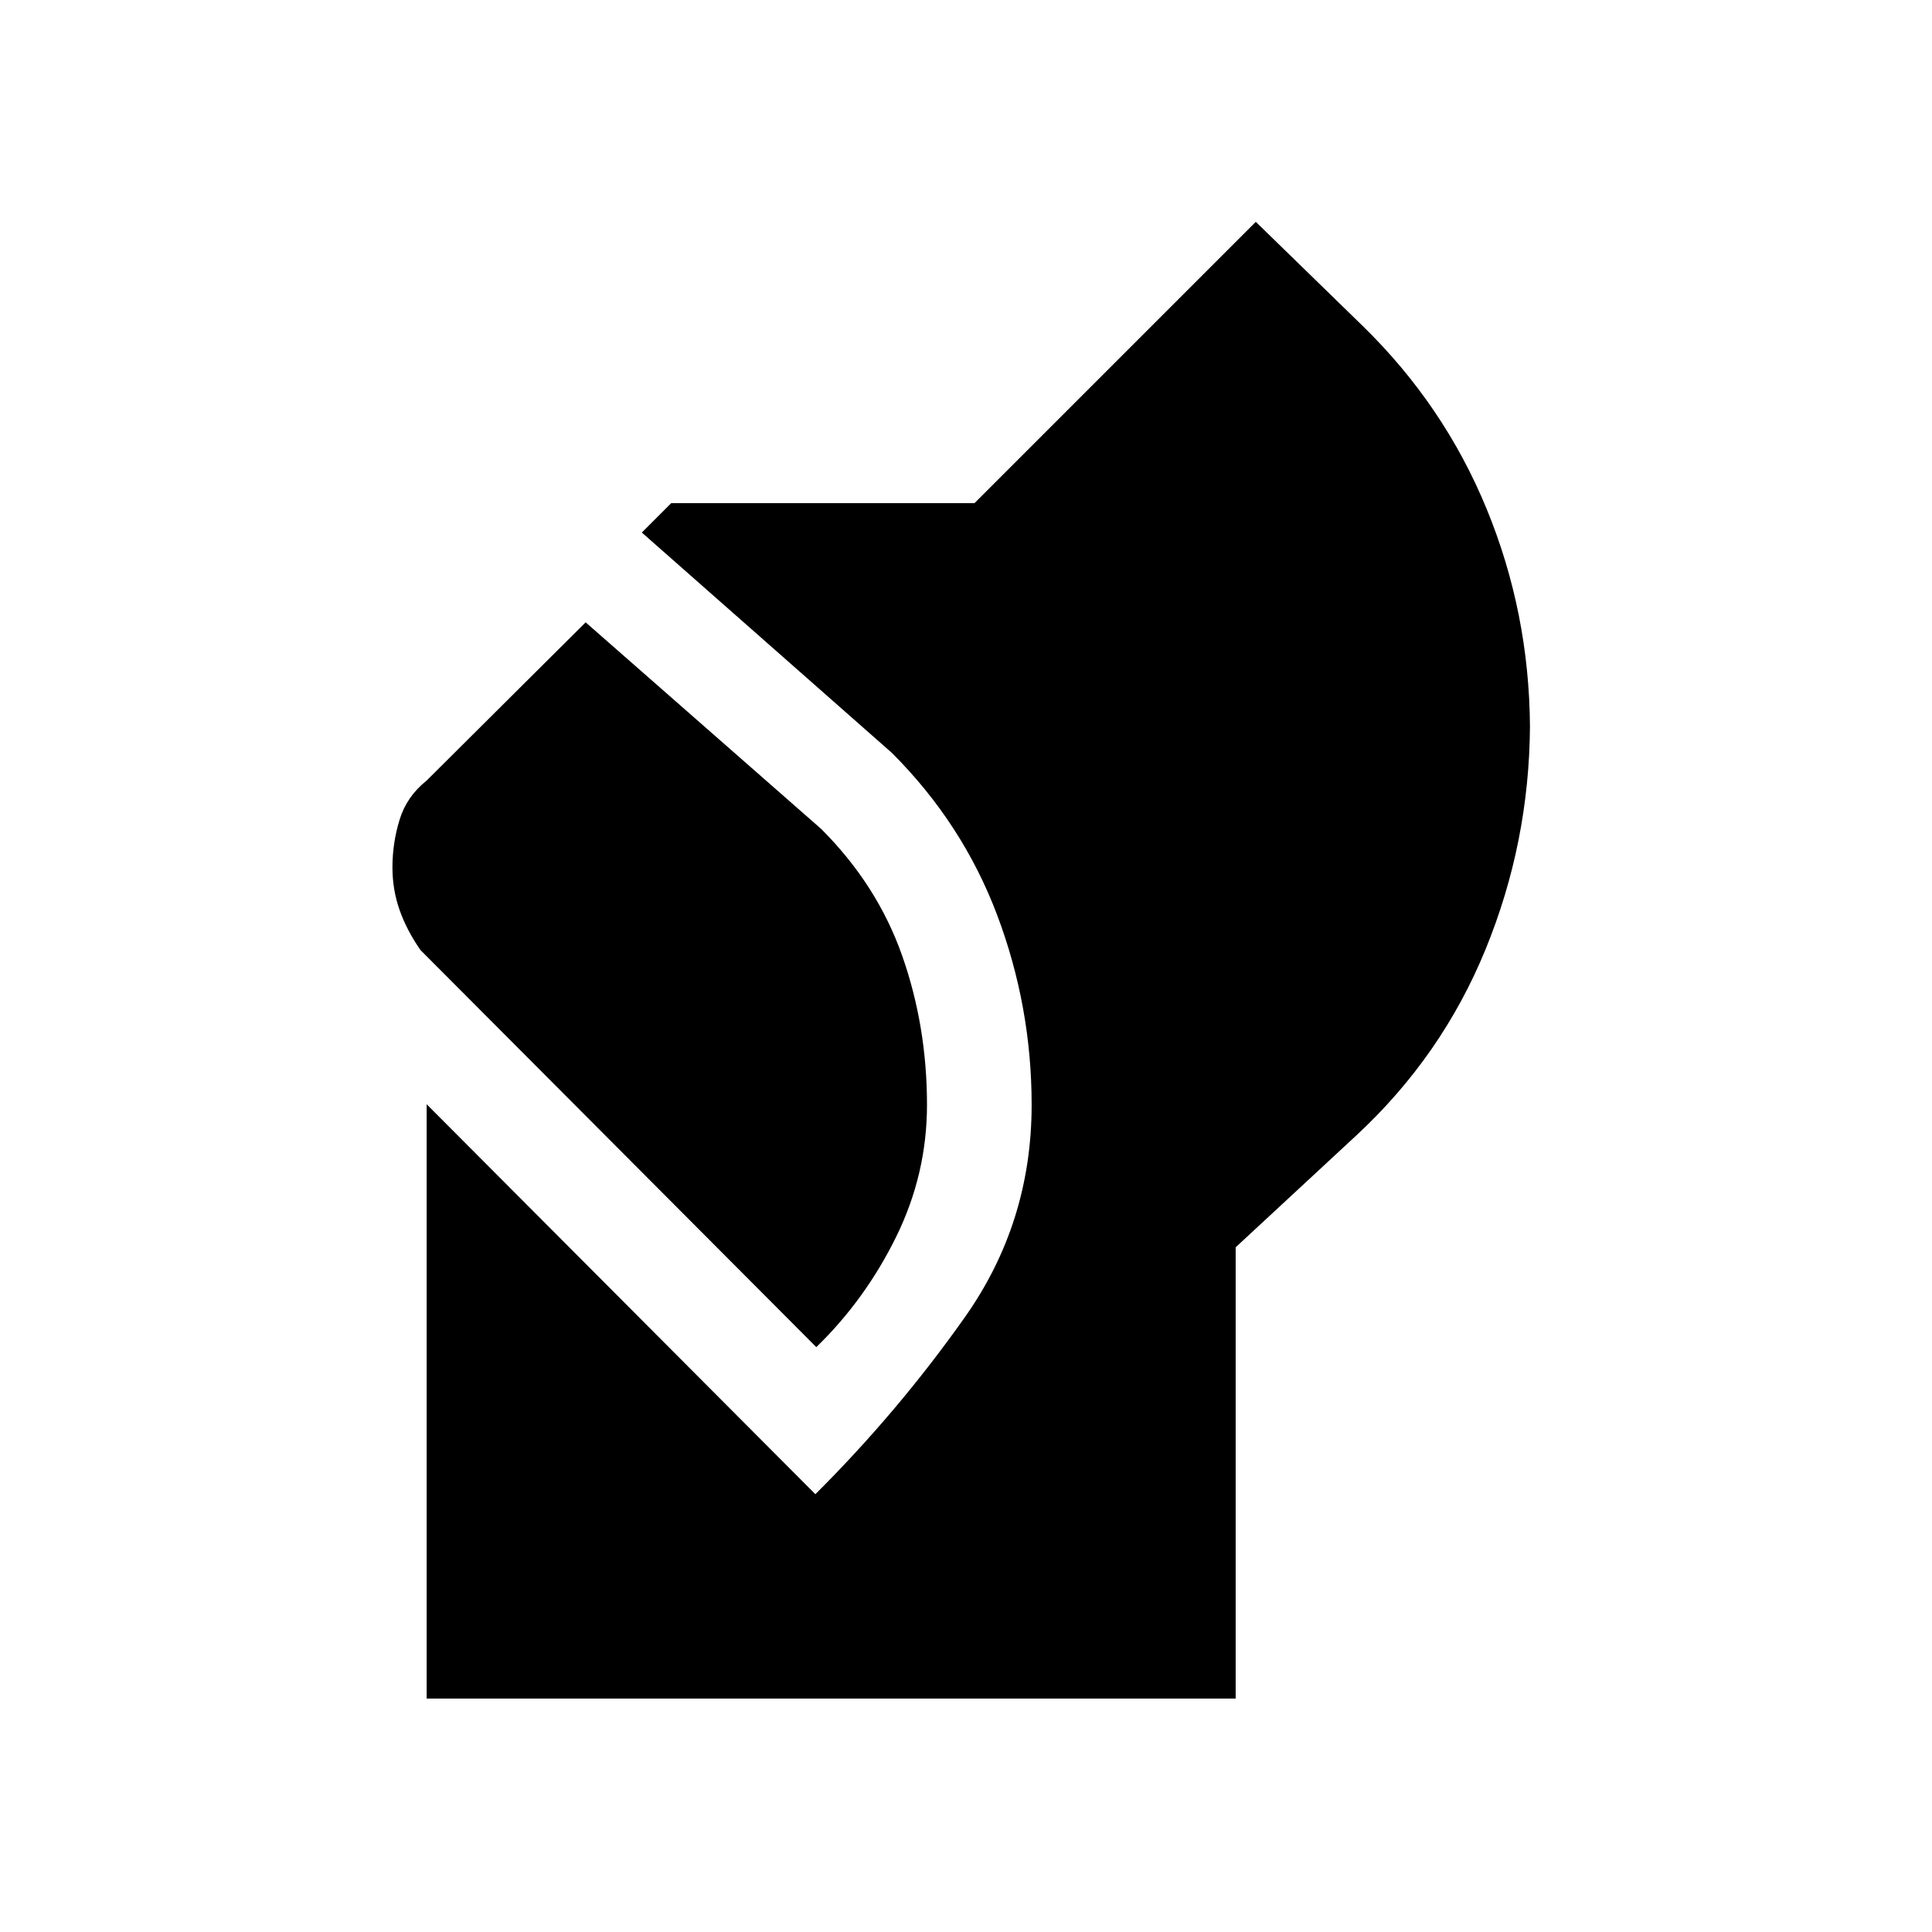 <svg xmlns="http://www.w3.org/2000/svg" height="20" viewBox="0 -960 960 960" width="20"><path d="M212.001-116.001V-411.31l193.154 193.768q41.076-40.922 74.267-87.921 33.192-47 33.192-105.537 0-48.846-17.115-94.268-17.115-45.423-52.269-80.577L318.922-695.383l14.617-14.616h150.692L624-849.768l53.076 51.692q40.462 39.461 61.616 90.922Q759.845-655.692 760.23-599q-.385 57.692-22.038 110.654-21.654 52.961-64.116 92.422l-60.077 55.693v224.23H212.001Zm193.615-174.615L208.924-487.924q-6.846-9.846-10.384-19.922-3.539-10.077-3.539-21.154 0-12.077 3.539-23.654 3.538-11.576 13.384-19.422l79.077-78.692 117.076 102.692q27.846 27.846 40.192 62.922 12.346 35.077 12.346 74.154 0 34.384-15.307 65.538-15.308 31.153-39.692 54.846Z"/></svg>